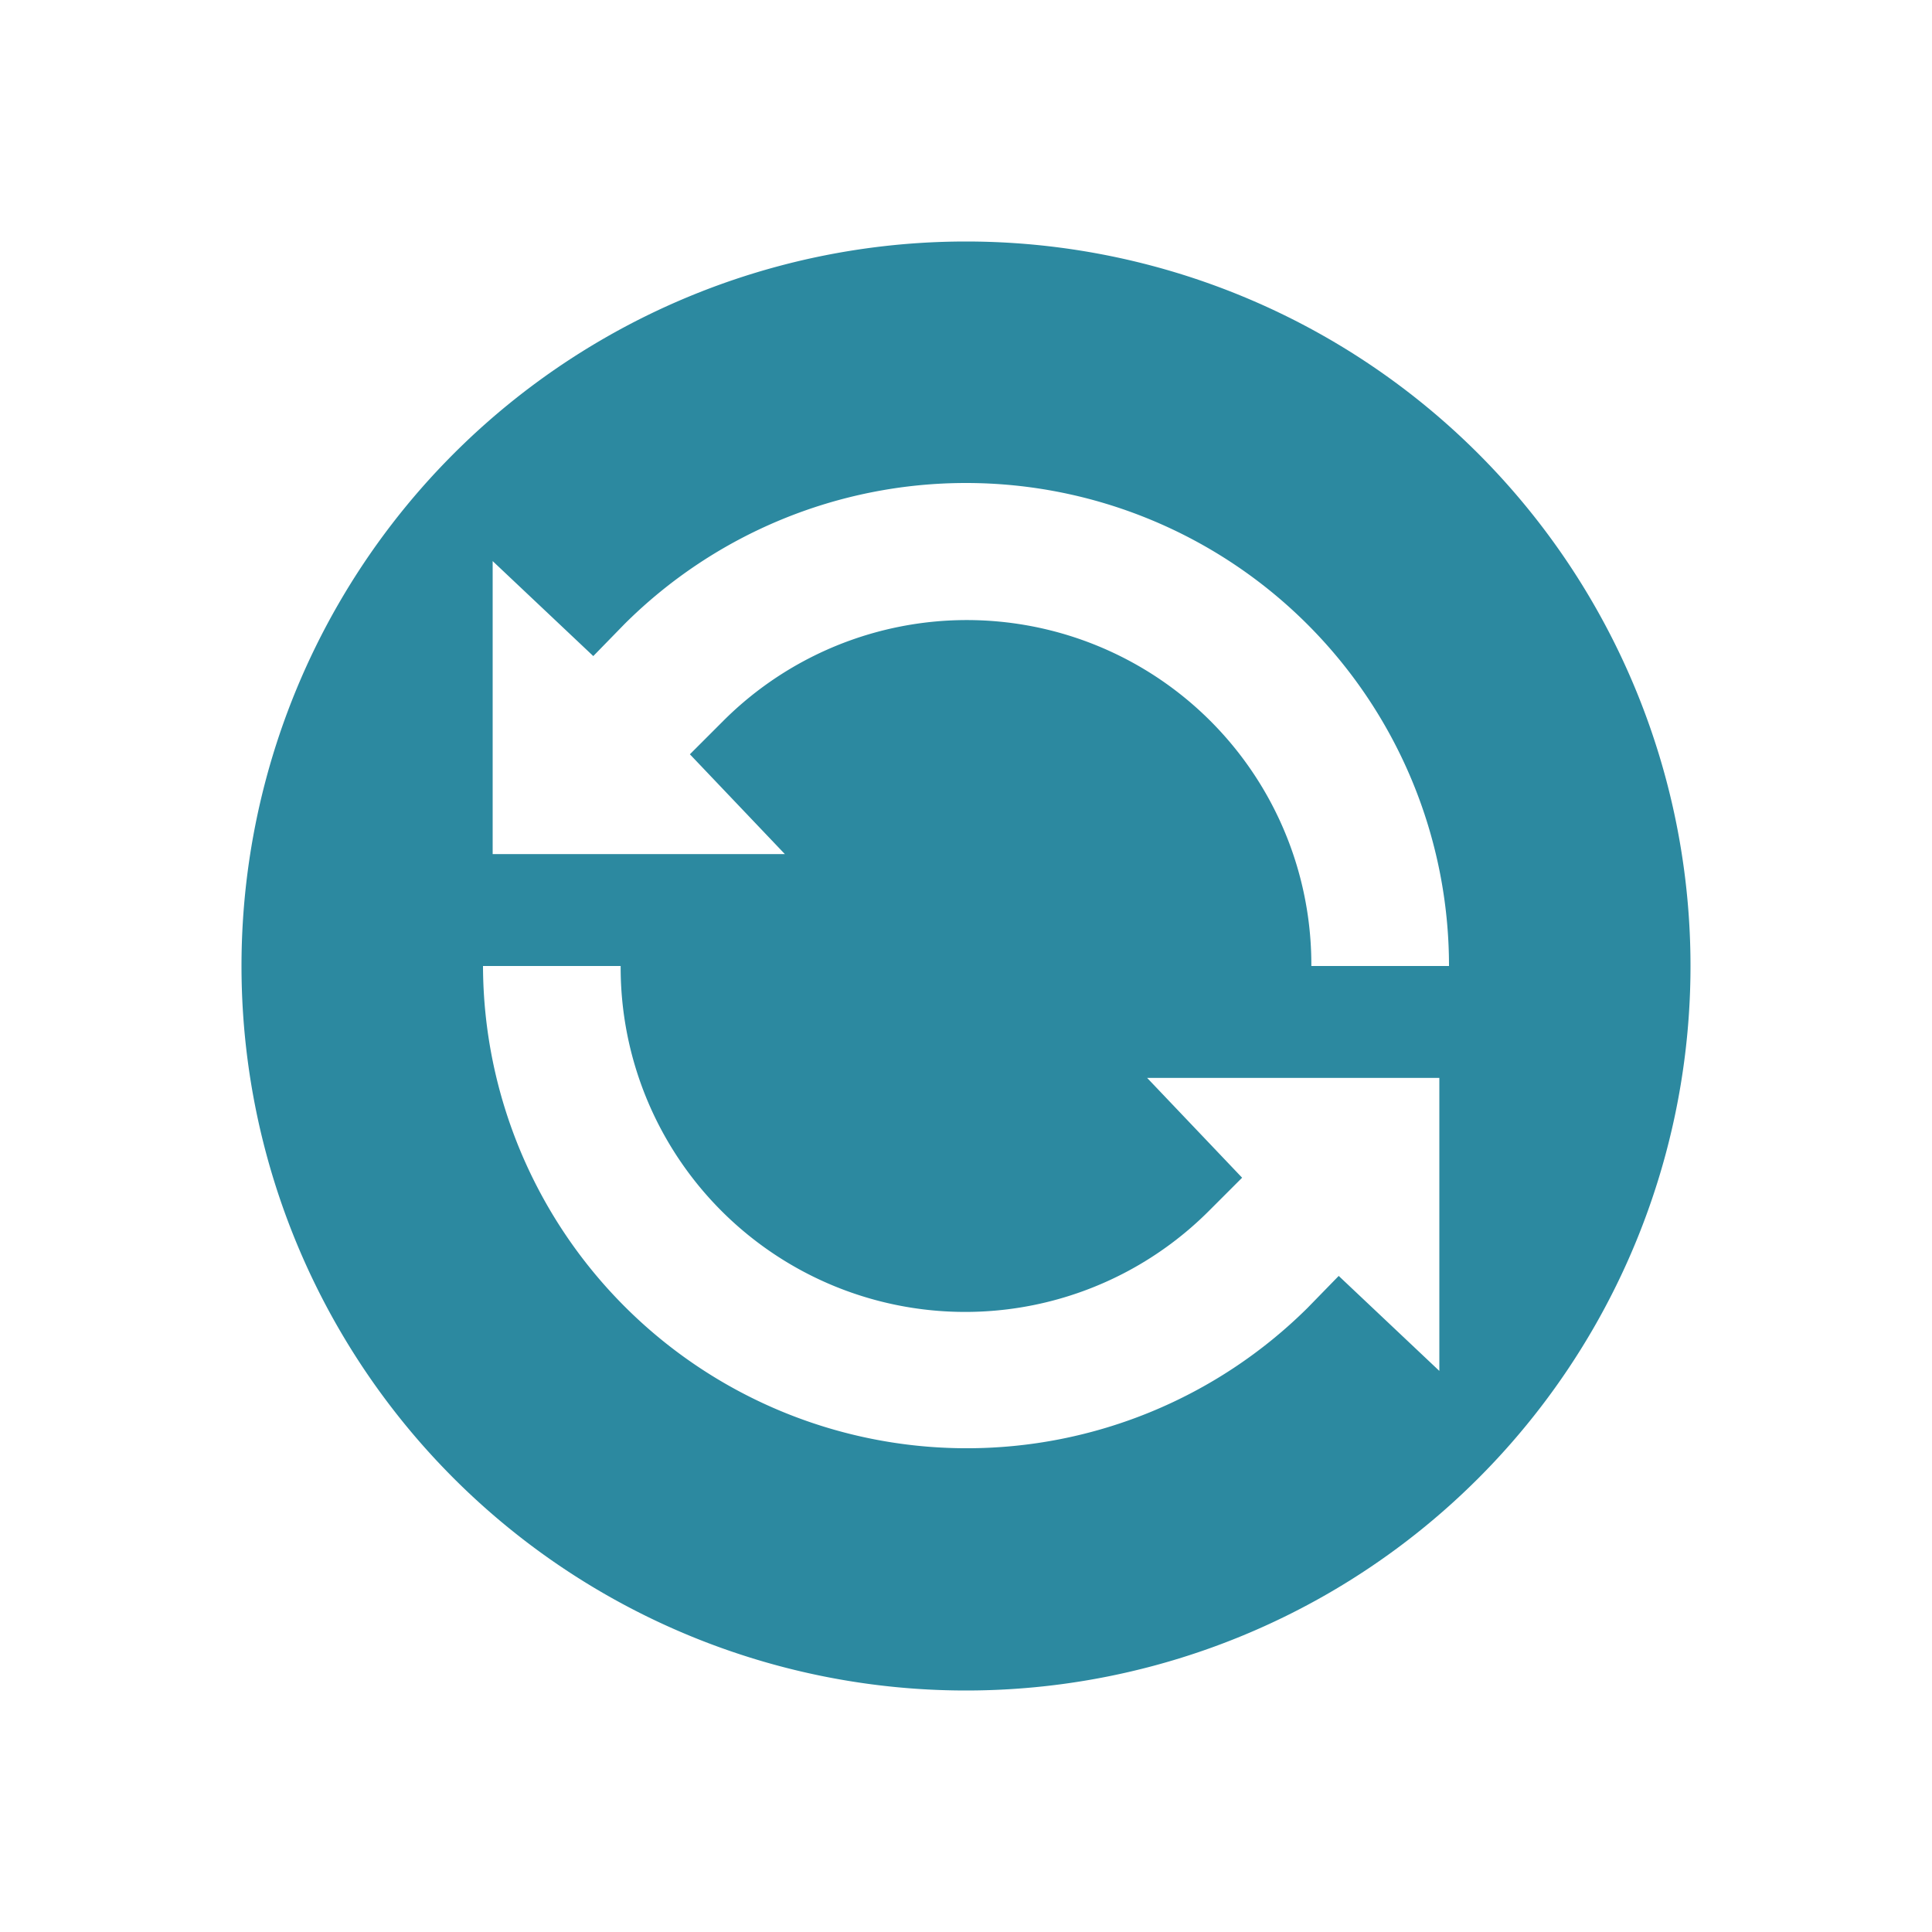 <svg xmlns="http://www.w3.org/2000/svg" width="24" height="24" id="svg9"><defs id="defs3"><style id="current-color-scheme"></style></defs><path d="M12 3a9 9 0 0 0-9 9 9 9 0 0 0 9 9 9 9 0 0 0 9-9 9 9 0 0 0-9-9zm0 3a6 6 0 0 1 6 6h-1.71a4.28 4.28 0 0 0-7.32-3.03l-.4.4 1.18 1.24H6.12V6.97l1.25 1.18.39-.4A6.01 6.01 0 0 1 12 6zm-6 6h1.71a4.28 4.28 0 0 0 7.32 3.03l.4-.4-1.18-1.24h3.63v3.64l-1.25-1.18-.39.4A6.01 6.01 0 0 1 6 12z" id="path824" fill="#2c89a0" stroke-width="2.25"/></svg>